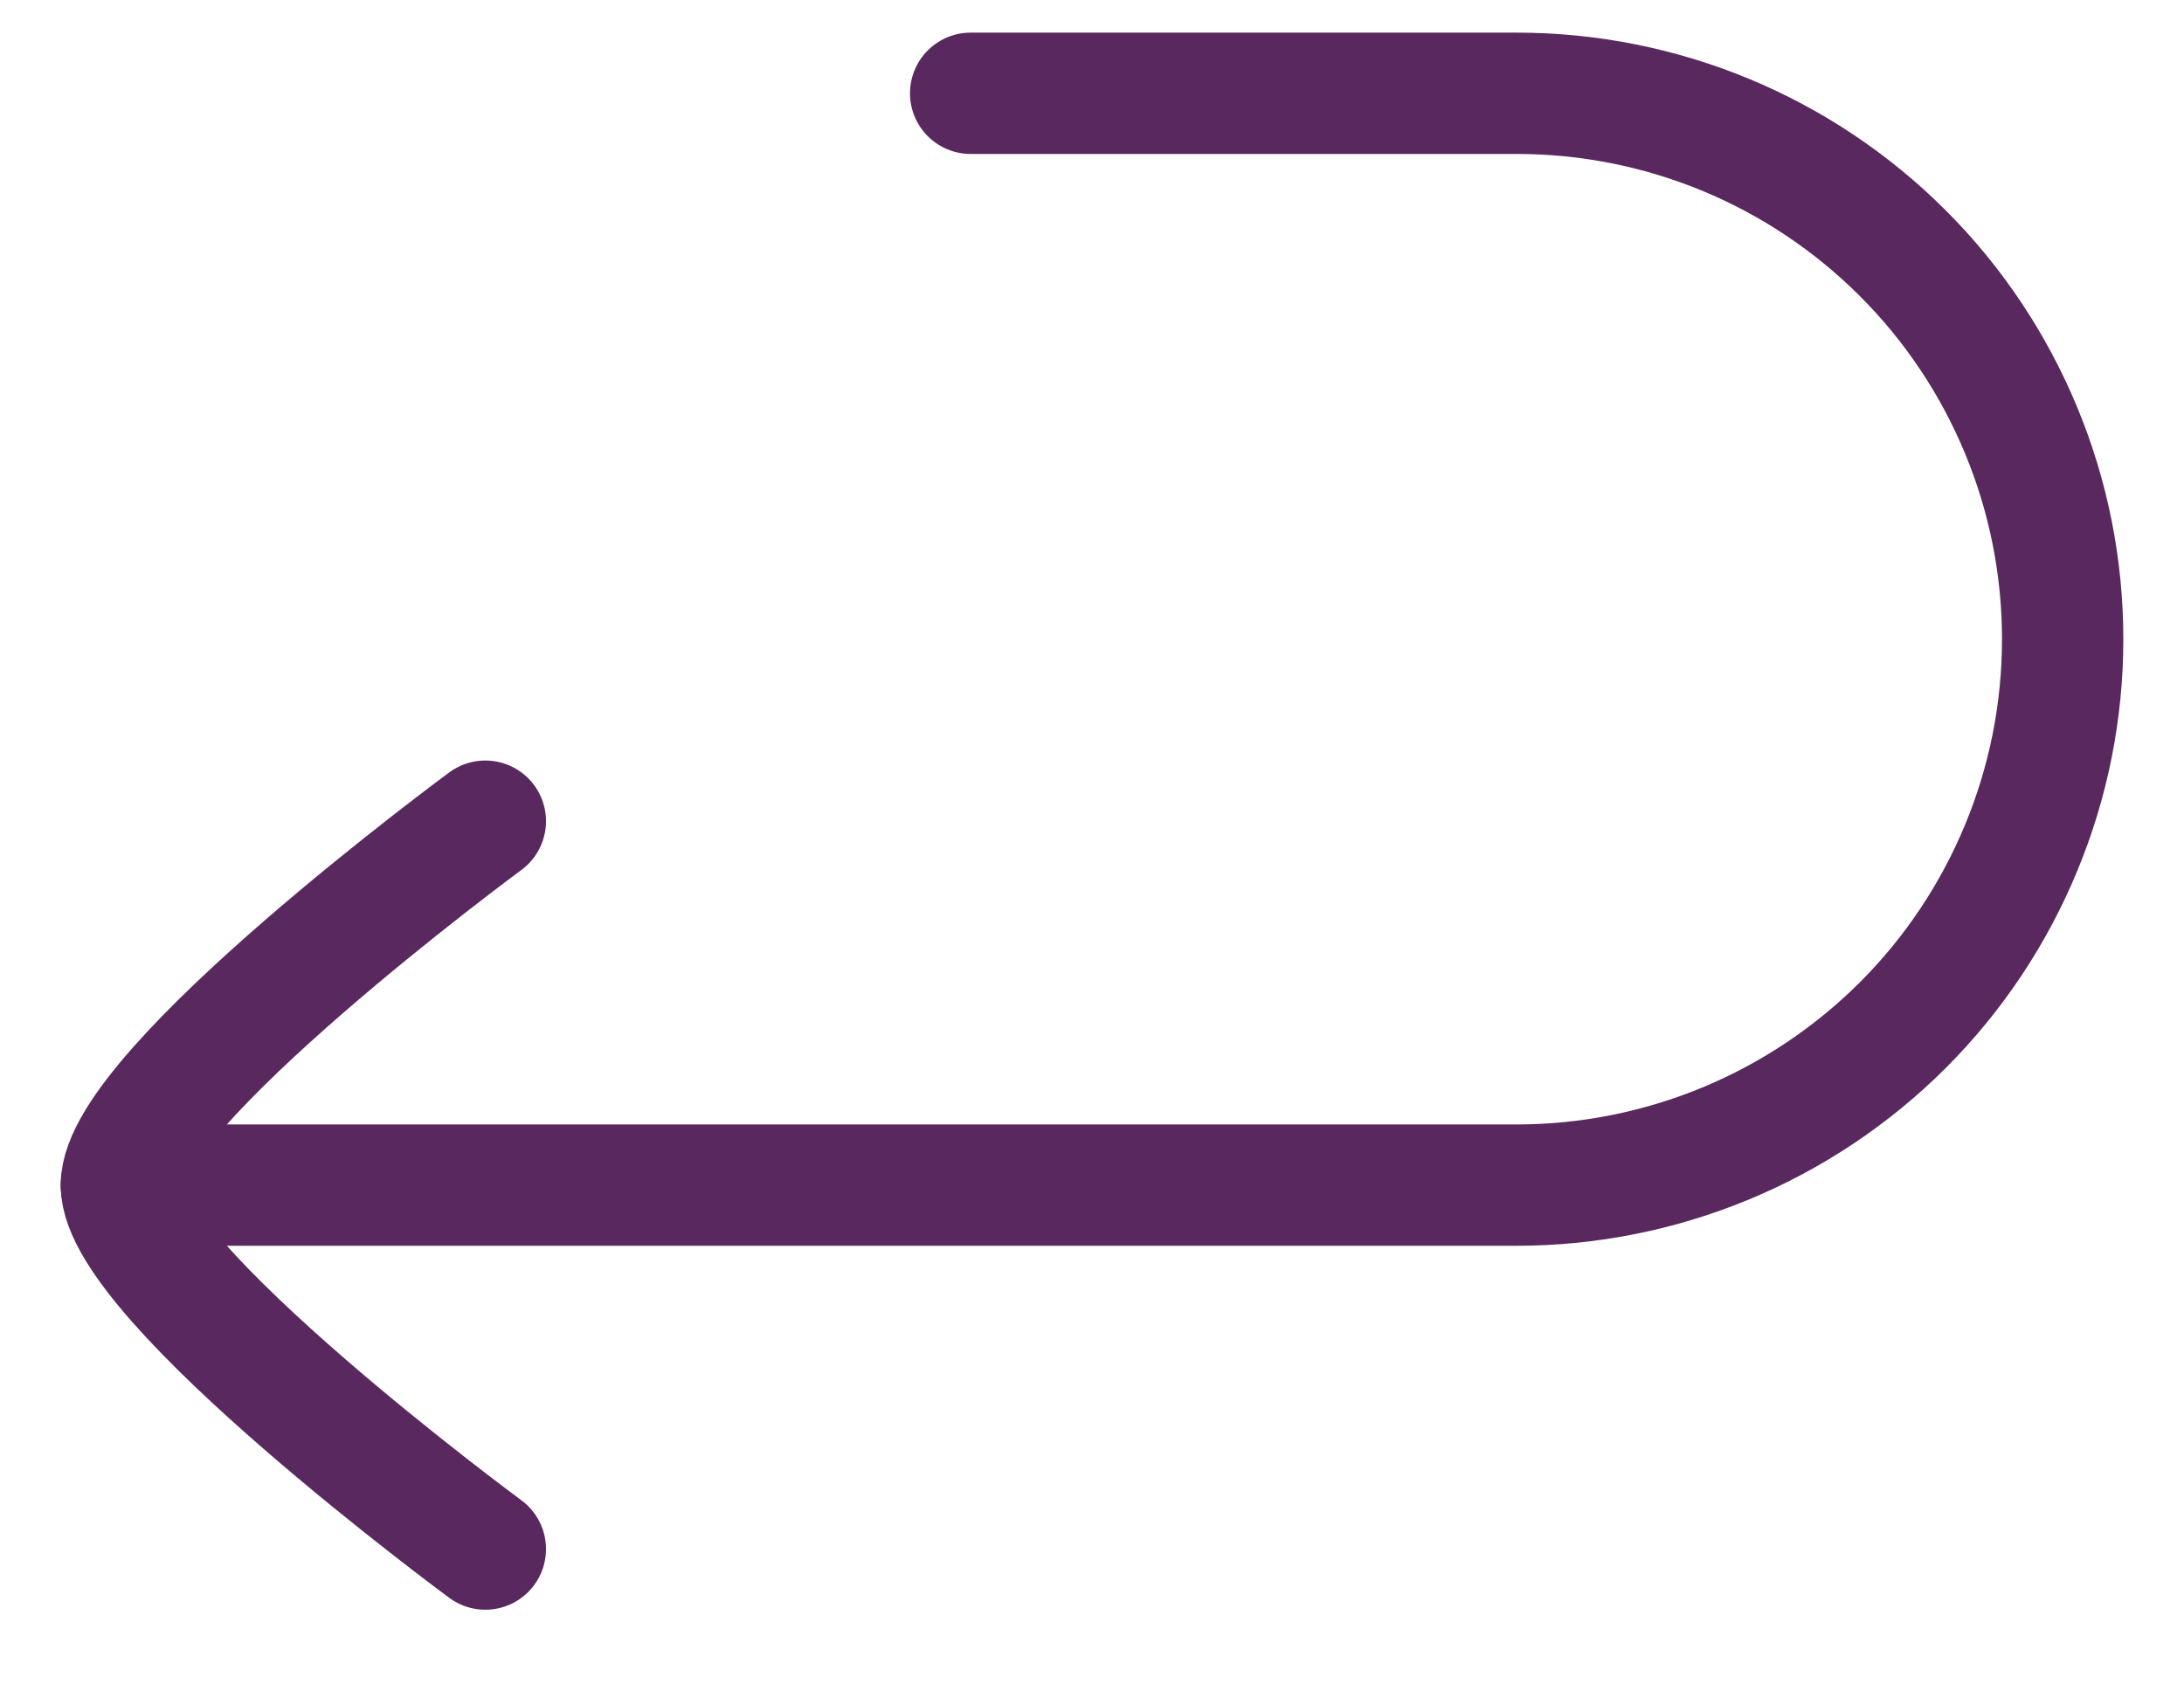 <svg width="18" height="14" viewBox="0 0 18 14" fill="none" xmlns="http://www.w3.org/2000/svg">
<path d="M8 0.769H12.5C13.091 0.769 13.676 0.885 14.222 1.111C14.768 1.337 15.264 1.669 15.682 2.087C16.1 2.504 16.431 3.001 16.657 3.546C16.884 4.092 17 4.678 17 5.269C17 5.859 16.884 6.445 16.657 6.991C16.431 7.537 16.1 8.033 15.682 8.451C15.264 8.868 14.768 9.2 14.222 9.426C13.676 9.652 13.091 9.769 12.5 9.769H1" stroke="#59285F" stroke-linecap="round" stroke-linejoin="round"/>
<path d="M4 6.769C4 6.769 1 8.979 1 9.769C1 10.559 4 12.769 4 12.769" stroke="#59285F" stroke-linecap="round" stroke-linejoin="round"/>
</svg>
